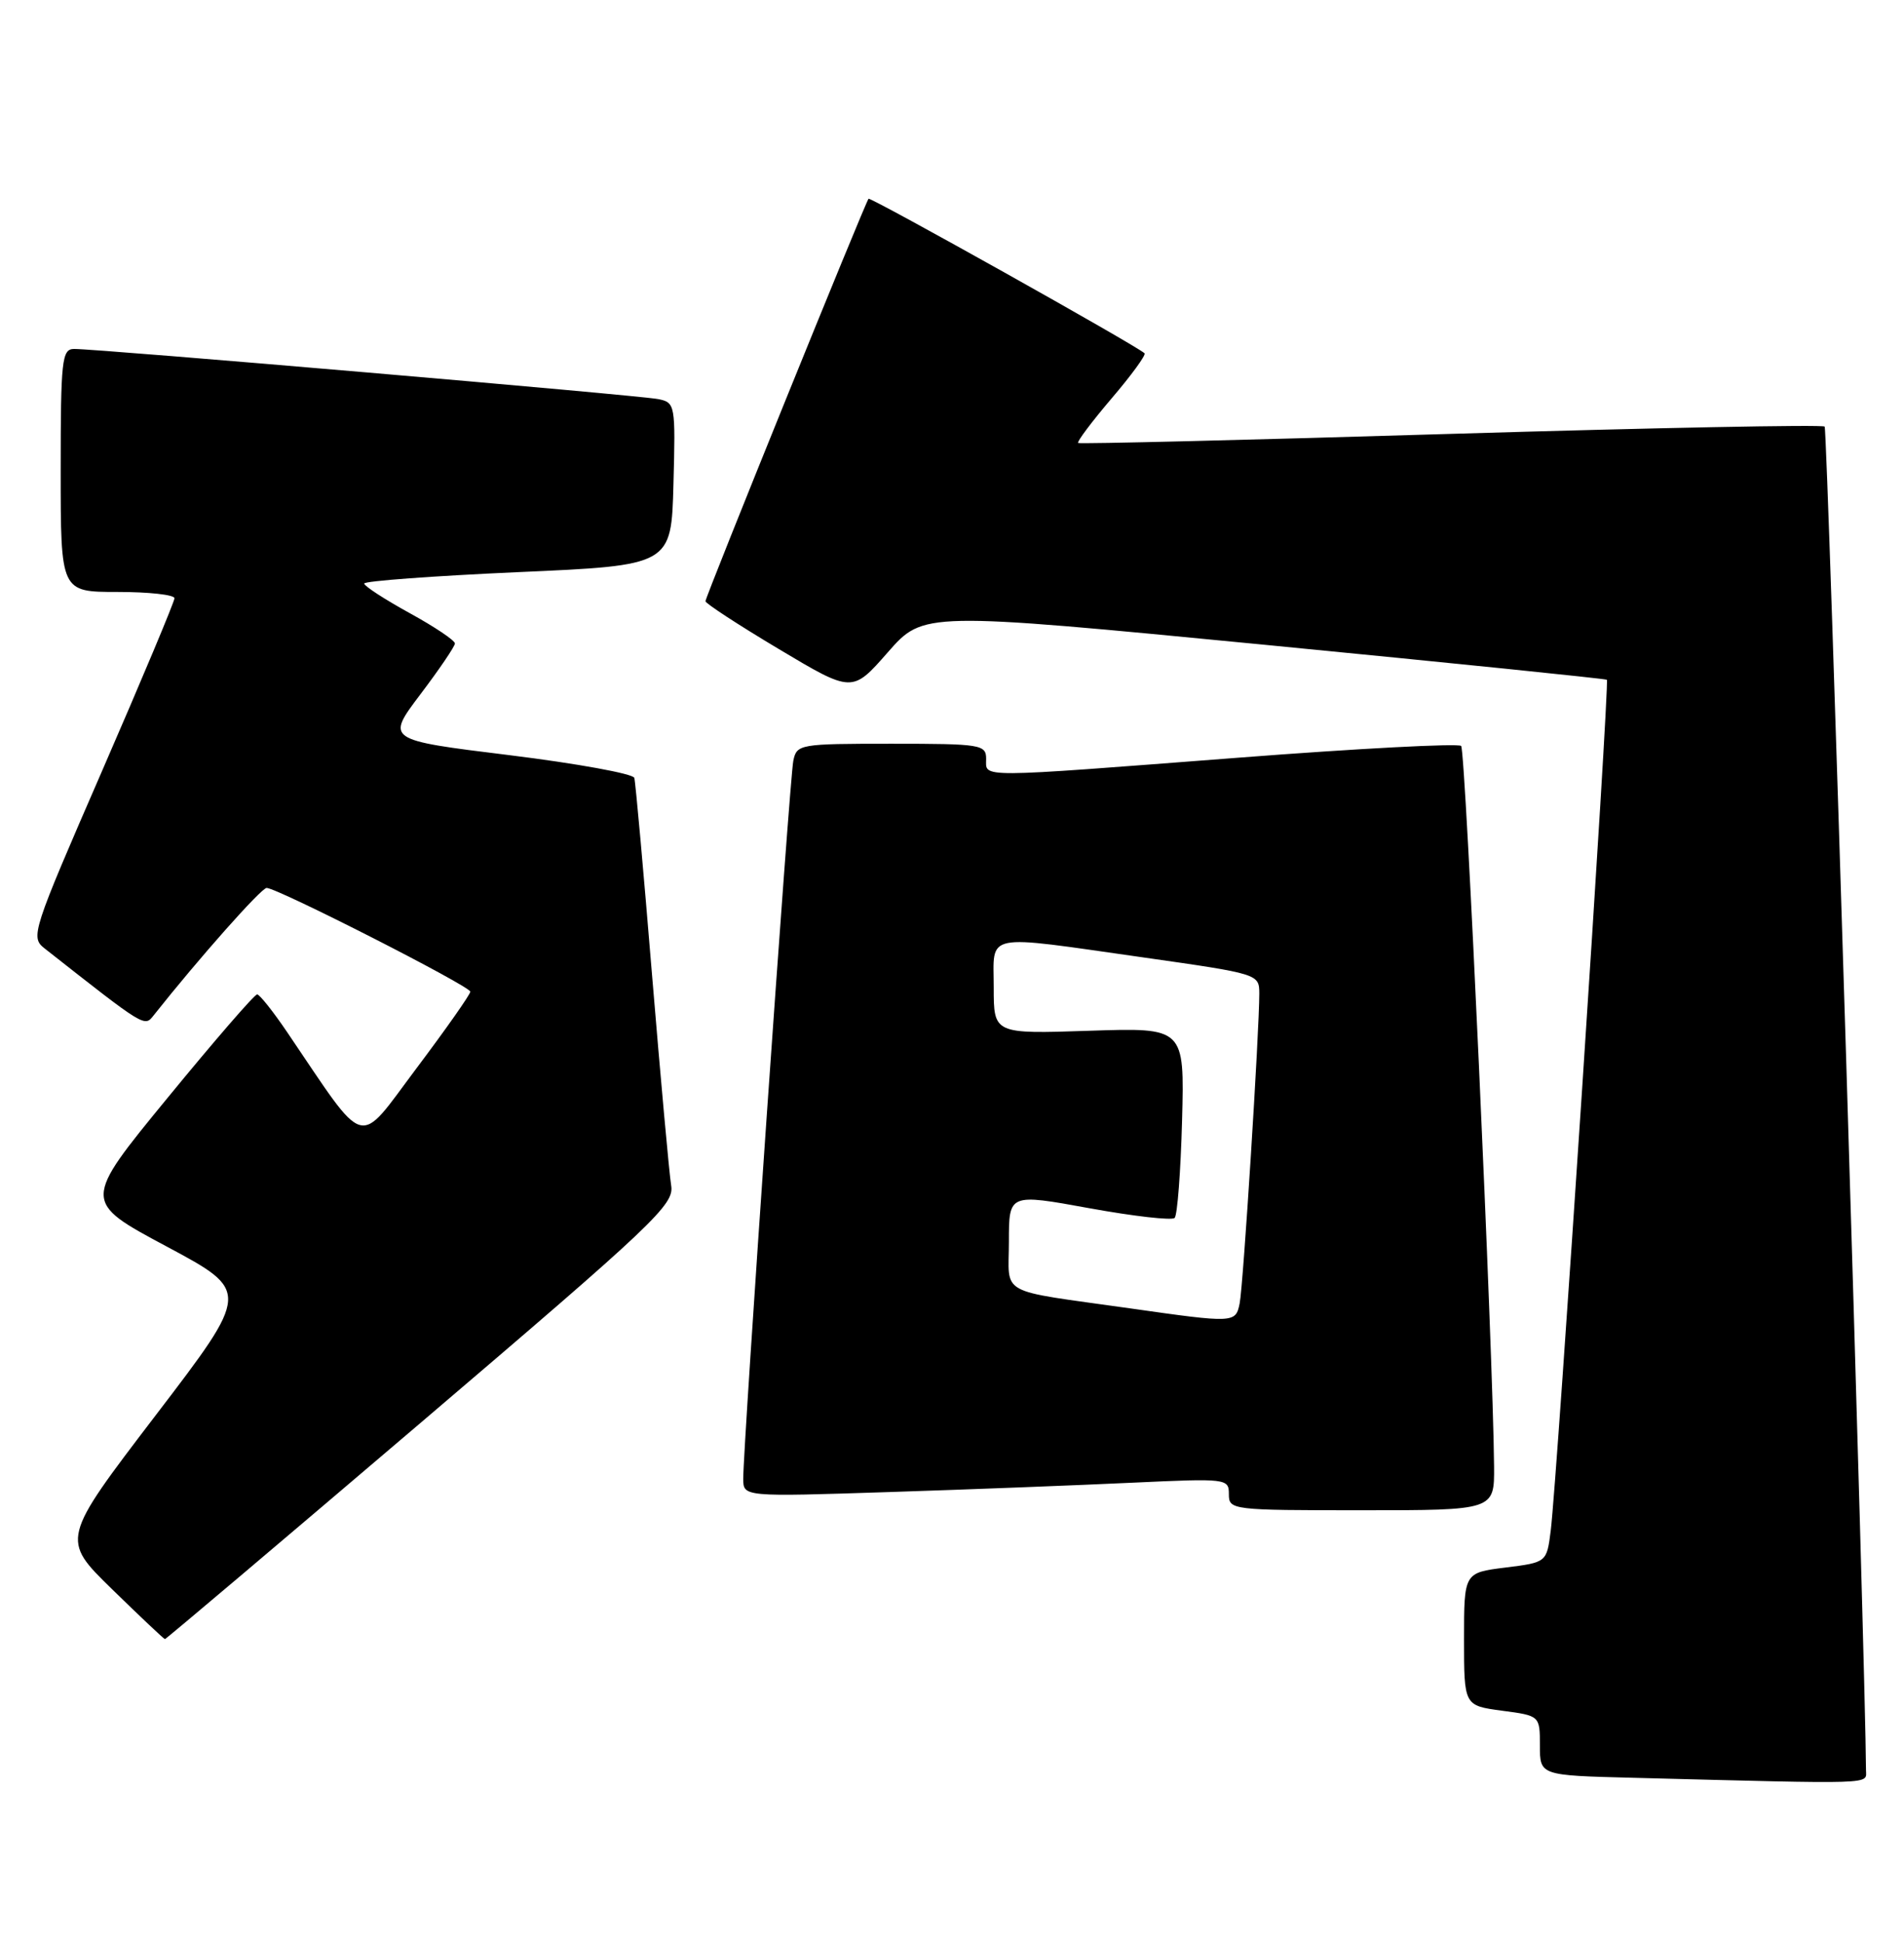 <?xml version="1.0" encoding="UTF-8" standalone="no"?>
<!DOCTYPE svg PUBLIC "-//W3C//DTD SVG 1.1//EN" "http://www.w3.org/Graphics/SVG/1.1/DTD/svg11.dtd" >
<svg xmlns="http://www.w3.org/2000/svg" xmlns:xlink="http://www.w3.org/1999/xlink" version="1.1" viewBox="0 0 251 256">
 <g >
 <path fill="currentColor"
d=" M 245.99 233.25 C 245.94 219.93 240.91 56.58 240.54 56.21 C 240.27 55.93 218.09 56.37 191.27 57.17 C 164.45 57.98 142.33 58.52 142.13 58.37 C 141.93 58.22 143.91 55.59 146.52 52.52 C 149.14 49.46 151.10 46.77 150.88 46.55 C 149.93 45.60 114.75 25.92 114.50 26.19 C 114.06 26.67 93.00 78.62 93.00 79.22 C 93.00 79.51 97.35 82.35 102.68 85.53 C 112.35 91.30 112.35 91.30 117.04 85.95 C 121.74 80.60 121.74 80.60 166.62 84.95 C 191.30 87.35 211.65 89.43 211.83 89.57 C 212.21 89.87 205.25 195.17 204.43 201.68 C 203.90 205.87 203.90 205.87 198.45 206.55 C 193.00 207.23 193.00 207.23 193.00 215.99 C 193.00 224.74 193.00 224.74 198.00 225.41 C 203.00 226.07 203.00 226.07 203.00 230.00 C 203.00 233.94 203.00 233.94 215.25 234.25 C 247.78 235.09 246.00 235.15 245.99 233.25 Z  M 55.46 187.47 C 86.32 161.17 88.90 158.73 88.48 156.22 C 88.23 154.72 87.10 142.25 85.96 128.50 C 84.83 114.75 83.78 103.05 83.62 102.50 C 83.47 101.95 76.04 100.60 67.12 99.50 C 50.88 97.50 50.88 97.50 55.41 91.50 C 57.91 88.20 59.96 85.18 59.97 84.79 C 59.99 84.40 57.31 82.60 54.01 80.79 C 50.72 78.98 48.02 77.23 48.01 76.89 C 48.01 76.56 57.11 75.89 68.25 75.39 C 88.50 74.50 88.50 74.50 88.78 63.78 C 89.06 53.31 89.01 53.04 86.78 52.59 C 84.37 52.09 12.75 45.95 9.75 45.98 C 8.16 46.00 8.00 47.44 8.00 62.00 C 8.00 78.00 8.00 78.00 15.50 78.00 C 19.62 78.00 23.00 78.37 23.00 78.83 C 23.00 79.28 18.71 89.51 13.47 101.55 C 4.21 122.82 3.99 123.49 5.88 124.97 C 19.26 135.49 19.03 135.34 20.28 133.76 C 26.20 126.29 34.44 117.00 35.15 117.00 C 36.56 117.00 62.00 129.95 62.00 130.67 C 62.00 131.03 58.81 135.57 54.90 140.77 C 46.99 151.30 48.52 151.73 37.84 135.98 C 36.00 133.27 34.23 131.04 33.90 131.03 C 33.56 131.01 28.25 137.15 22.09 144.66 C 10.88 158.32 10.88 158.32 21.94 164.23 C 33.01 170.15 33.01 170.15 20.52 186.49 C 8.04 202.83 8.04 202.83 14.77 209.40 C 18.47 213.01 21.61 215.97 21.74 215.98 C 21.87 215.99 37.04 203.16 55.46 187.47 Z  M 196.96 193.25 C 196.84 178.43 193.21 98.88 192.62 98.29 C 192.26 97.93 179.03 98.62 163.23 99.84 C 128.32 102.52 130.00 102.52 130.00 100.00 C 130.00 98.11 129.33 98.00 117.52 98.00 C 105.38 98.00 105.03 98.06 104.58 100.25 C 104.09 102.61 97.95 190.76 97.98 194.87 C 98.00 197.23 98.00 197.23 117.25 196.60 C 127.84 196.26 142.24 195.70 149.25 195.37 C 161.75 194.79 162.00 194.82 162.00 196.89 C 162.00 198.96 162.36 199.00 179.50 199.00 C 197.00 199.00 197.00 199.00 196.96 193.25 Z  M 149.00 172.40 C 131.26 169.89 133.00 170.85 133.00 163.59 C 133.00 157.27 133.00 157.27 143.60 159.20 C 149.43 160.26 154.50 160.84 154.85 160.48 C 155.21 160.13 155.65 154.34 155.83 147.62 C 156.15 135.40 156.15 135.40 143.58 135.82 C 131.00 136.24 131.00 136.24 131.00 130.12 C 131.00 122.80 129.36 123.13 150.75 126.16 C 165.92 128.32 166.00 128.34 166.01 130.91 C 166.02 135.77 163.89 169.49 163.42 171.75 C 162.89 174.34 162.72 174.35 149.00 172.40 Z "/>
</g>
</svg>